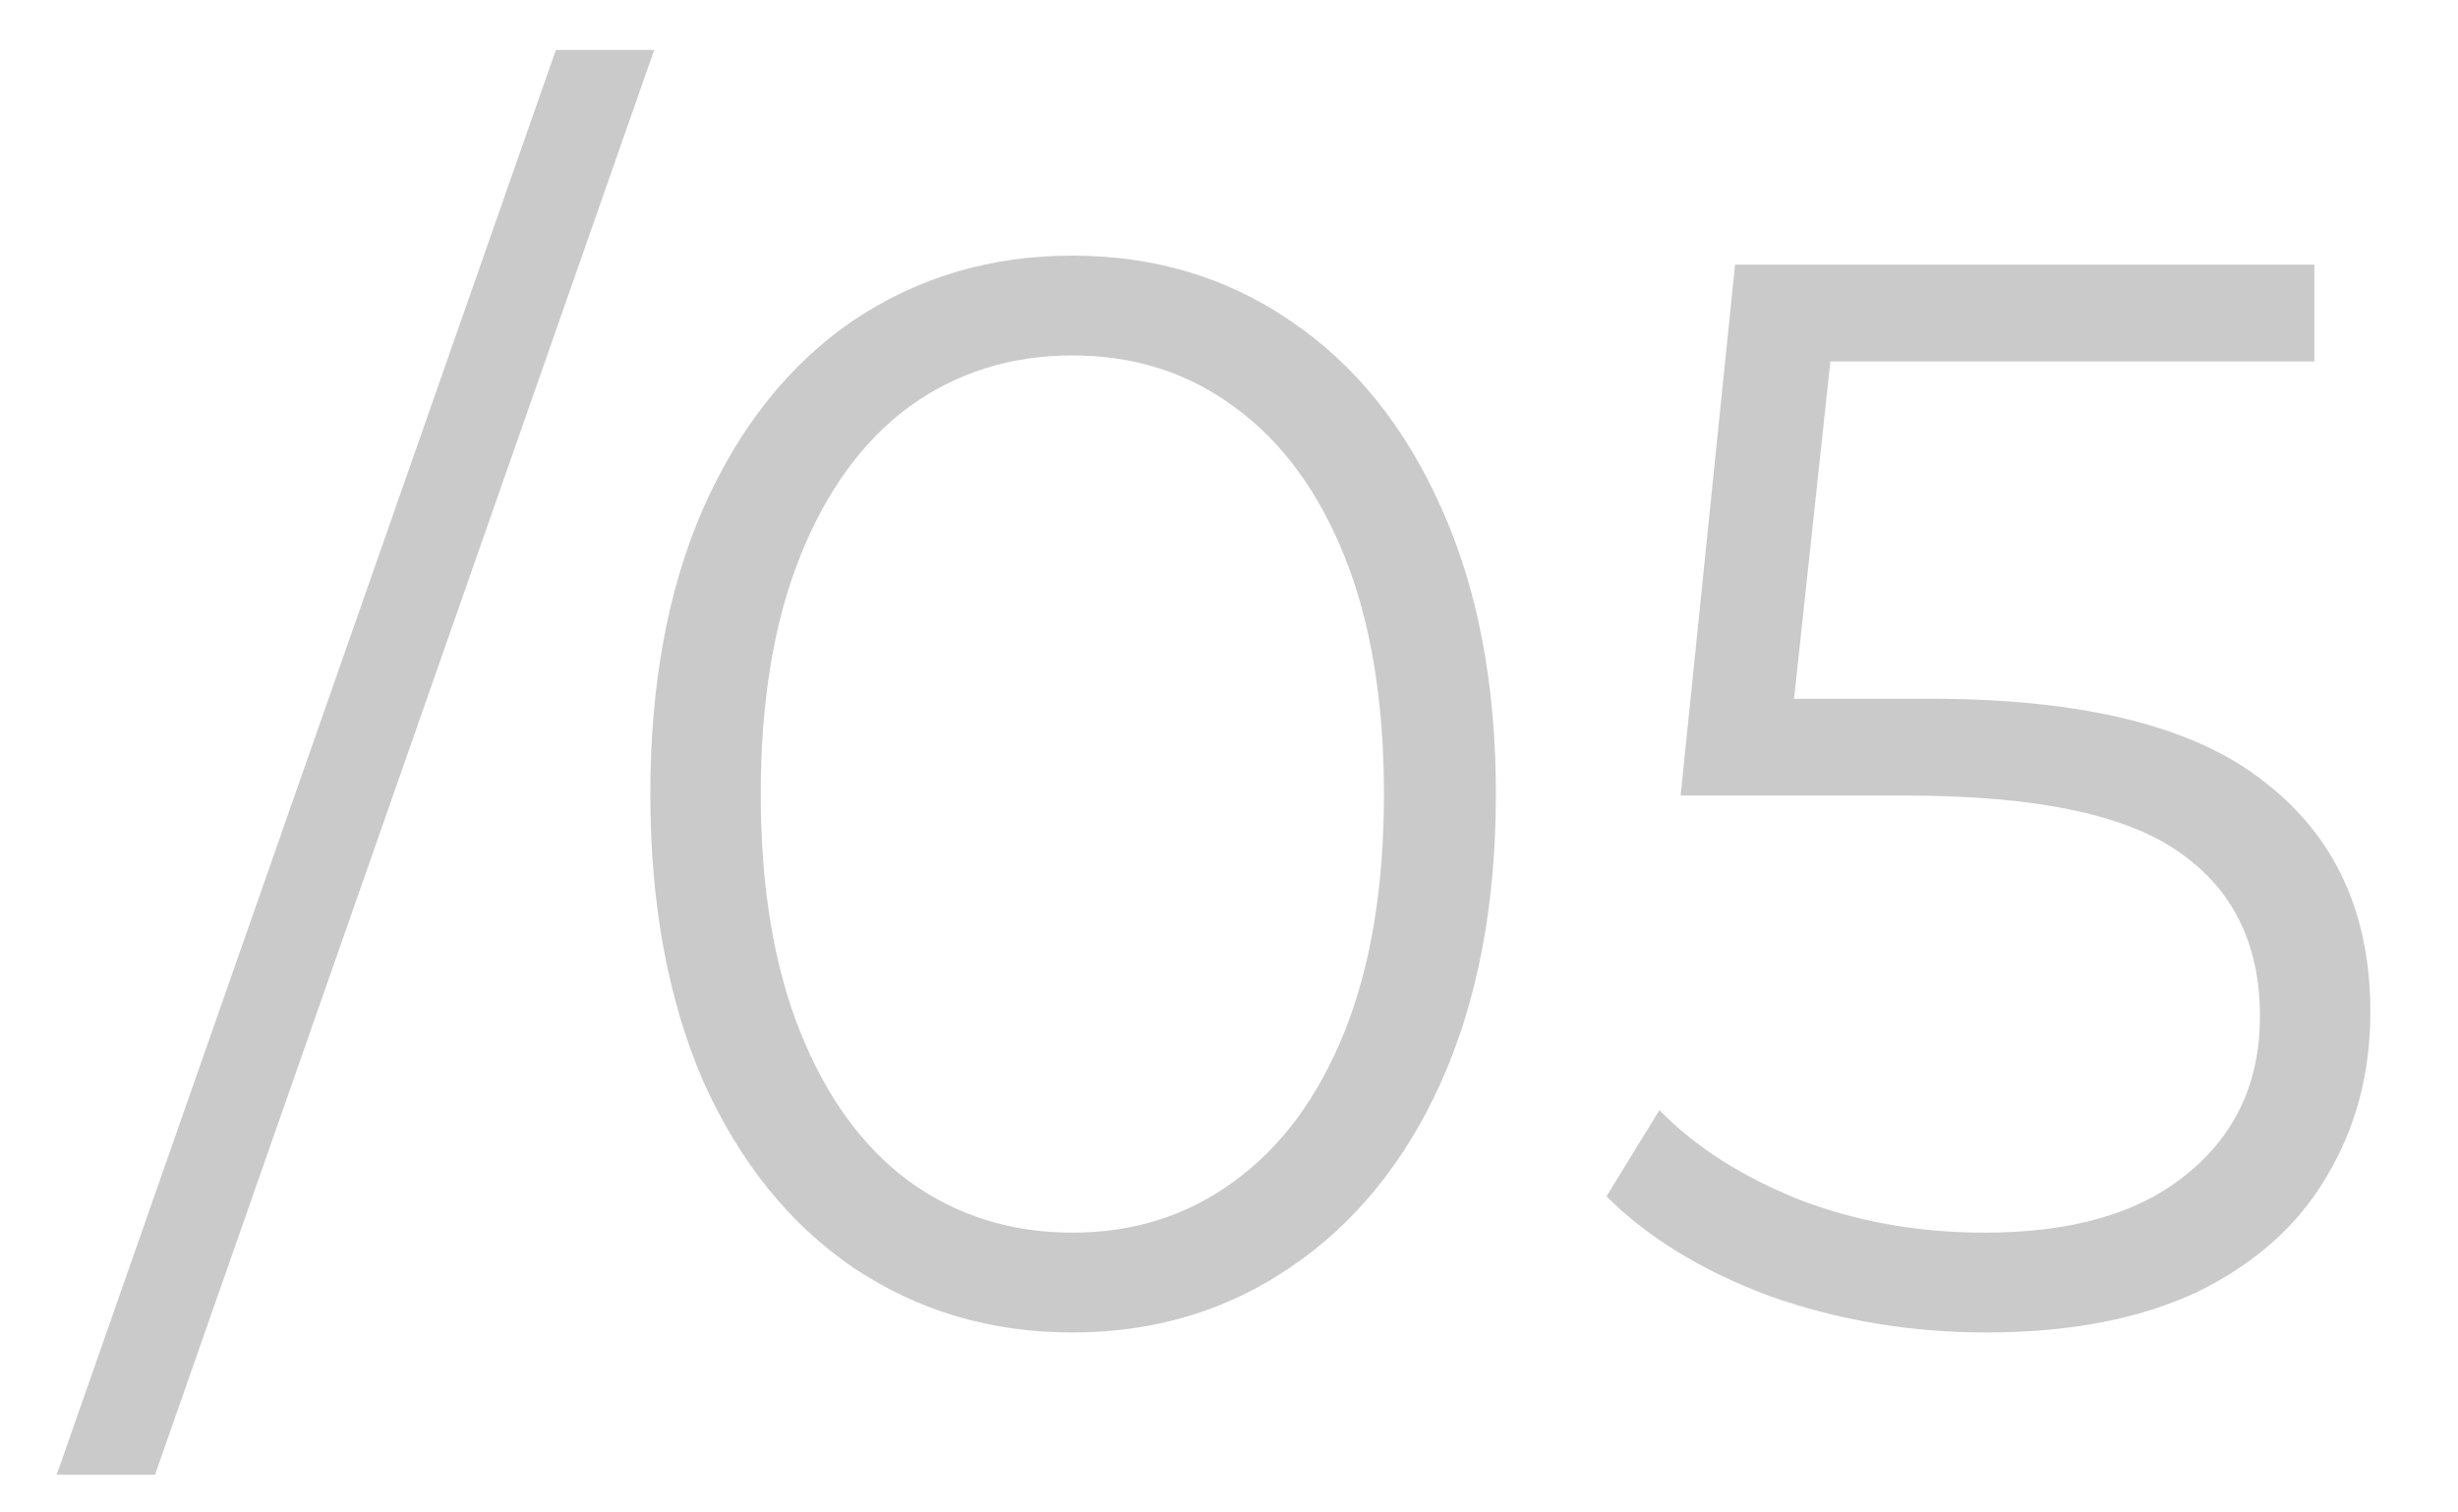 <svg width="26" height="16" viewBox="0 0 26 16" fill="none" xmlns="http://www.w3.org/2000/svg">
<path d="M5.88 0.528H6.92L1.64 15.6H0.6L5.88 0.528ZM11.343 14.096C10.479 14.096 9.706 13.867 9.023 13.408C8.351 12.949 7.823 12.293 7.439 11.44C7.066 10.576 6.879 9.563 6.879 8.4C6.879 7.237 7.066 6.229 7.439 5.376C7.823 4.512 8.351 3.851 9.023 3.392C9.706 2.933 10.479 2.704 11.343 2.704C12.207 2.704 12.975 2.933 13.647 3.392C14.329 3.851 14.863 4.512 15.247 5.376C15.631 6.229 15.823 7.237 15.823 8.4C15.823 9.563 15.631 10.576 15.247 11.44C14.863 12.293 14.329 12.949 13.647 13.408C12.975 13.867 12.207 14.096 11.343 14.096ZM11.343 13.04C11.993 13.04 12.564 12.859 13.055 12.496C13.556 12.133 13.945 11.605 14.223 10.912C14.5 10.219 14.639 9.381 14.639 8.4C14.639 7.419 14.5 6.581 14.223 5.888C13.945 5.195 13.556 4.667 13.055 4.304C12.564 3.941 11.993 3.76 11.343 3.76C10.692 3.76 10.116 3.941 9.615 4.304C9.124 4.667 8.74 5.195 8.463 5.888C8.186 6.581 8.047 7.419 8.047 8.4C8.047 9.381 8.186 10.219 8.463 10.912C8.74 11.605 9.124 12.133 9.615 12.496C10.116 12.859 10.692 13.04 11.343 13.04ZM20.417 7.392C22.038 7.392 23.217 7.685 23.953 8.272C24.699 8.848 25.073 9.659 25.073 10.704C25.073 11.355 24.918 11.936 24.609 12.448C24.31 12.96 23.857 13.365 23.249 13.664C22.641 13.952 21.894 14.096 21.009 14.096C20.209 14.096 19.446 13.968 18.721 13.712C18.006 13.445 17.43 13.093 16.993 12.656L17.553 11.744C17.926 12.128 18.417 12.443 19.025 12.688C19.633 12.923 20.289 13.04 20.993 13.04C21.921 13.04 22.635 12.832 23.137 12.416C23.649 12 23.905 11.445 23.905 10.752C23.905 9.984 23.617 9.403 23.041 9.008C22.475 8.613 21.515 8.416 20.161 8.416H17.777L18.353 2.8H24.481V3.824H19.361L18.977 7.392H20.417Z" fill="#969696" fill-opacity="0.5"/>
</svg>
